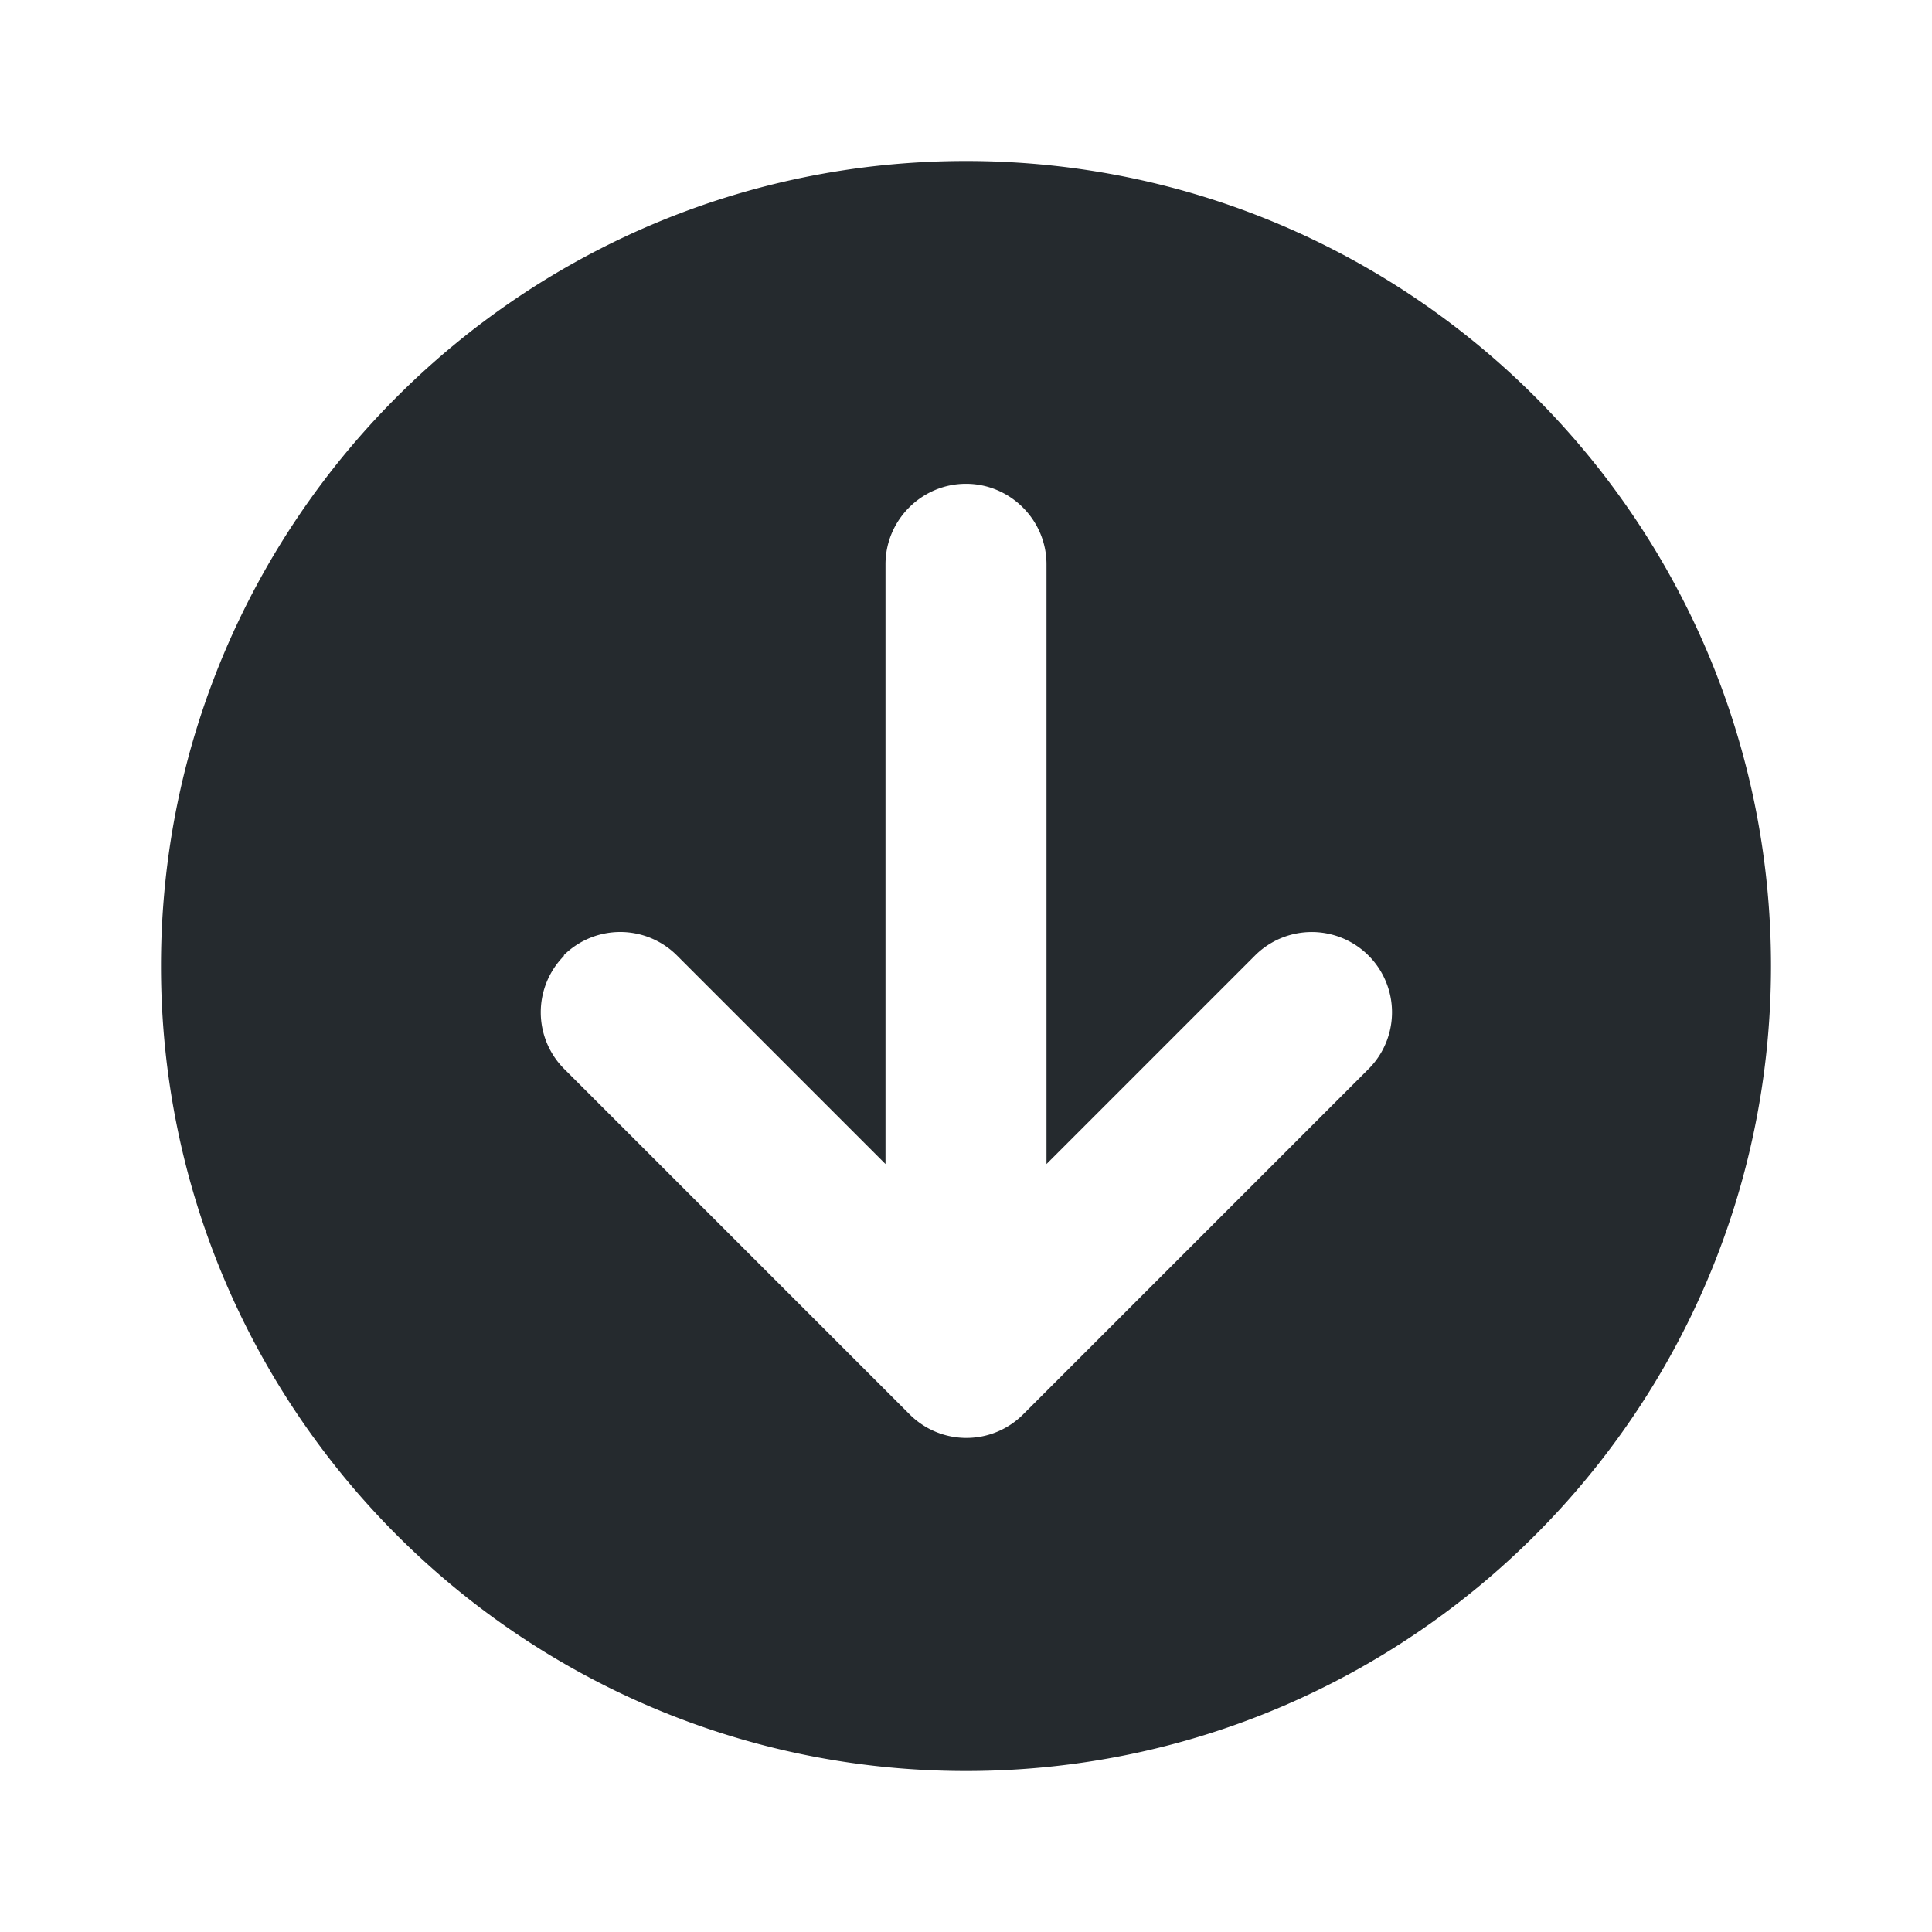 <svg xmlns="http://www.w3.org/2000/svg" width="24" height="24" fill="currentColor" viewBox="0 0 24 24">
  <path fill="#252a2e" d="M12 22c5.52 0 10-4.48 10-10S17.52 2 12 2 2 6.48 2 12s4.48 10 10 10ZM7 11.87a.996.996 0 0 1 1.41 0L11 14.46V7.01c0-.55.45-1 1-1s1 .45 1 1v7.45l2.59-2.59A.996.996 0 1 1 17 13.28l-4.29 4.29a.996.996 0 0 1-1.41 0l-4.29-4.29a.996.996 0 0 1 0-1.41Z"/>
</svg>
